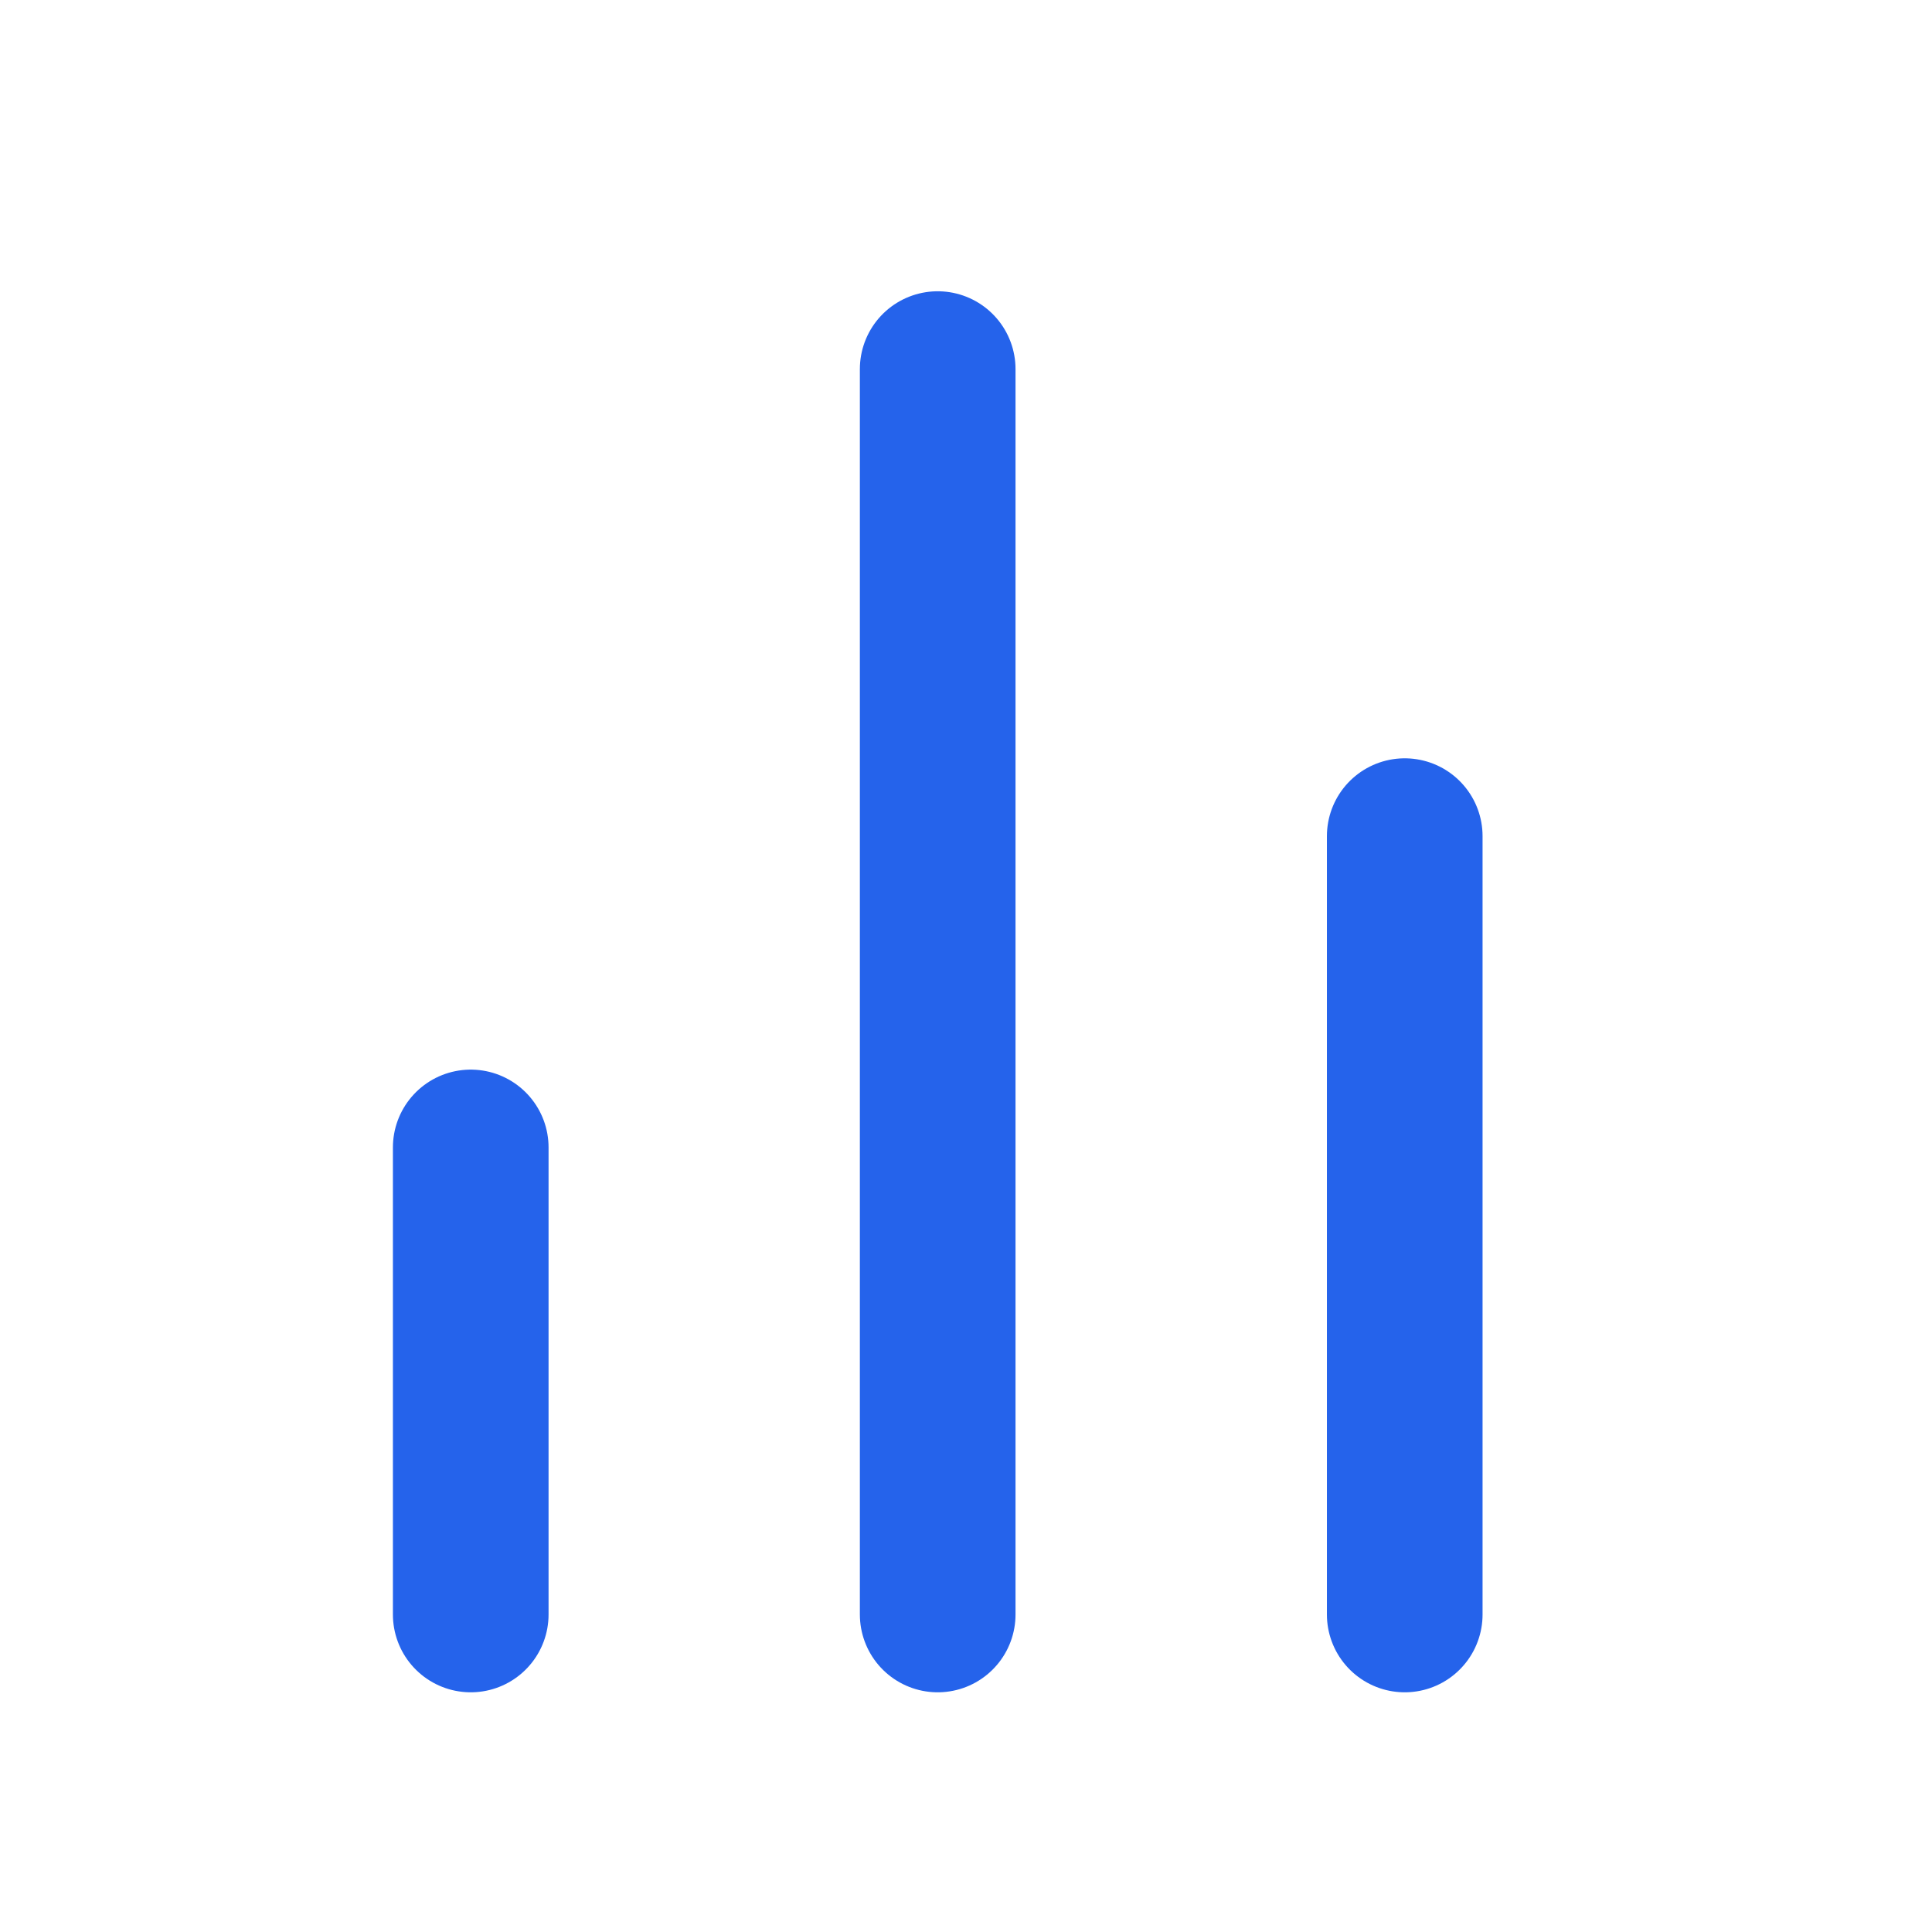 <svg width="23" height="23" viewBox="0 0 23 23" fill="none" xmlns="http://www.w3.org/2000/svg">
<path d="M16.723 19.22V9.954M11.163 19.22V4.394M5.604 19.22V13.66" stroke="#2563EB" stroke-width="1.853" stroke-linecap="round" stroke-linejoin="round"/>
</svg>
